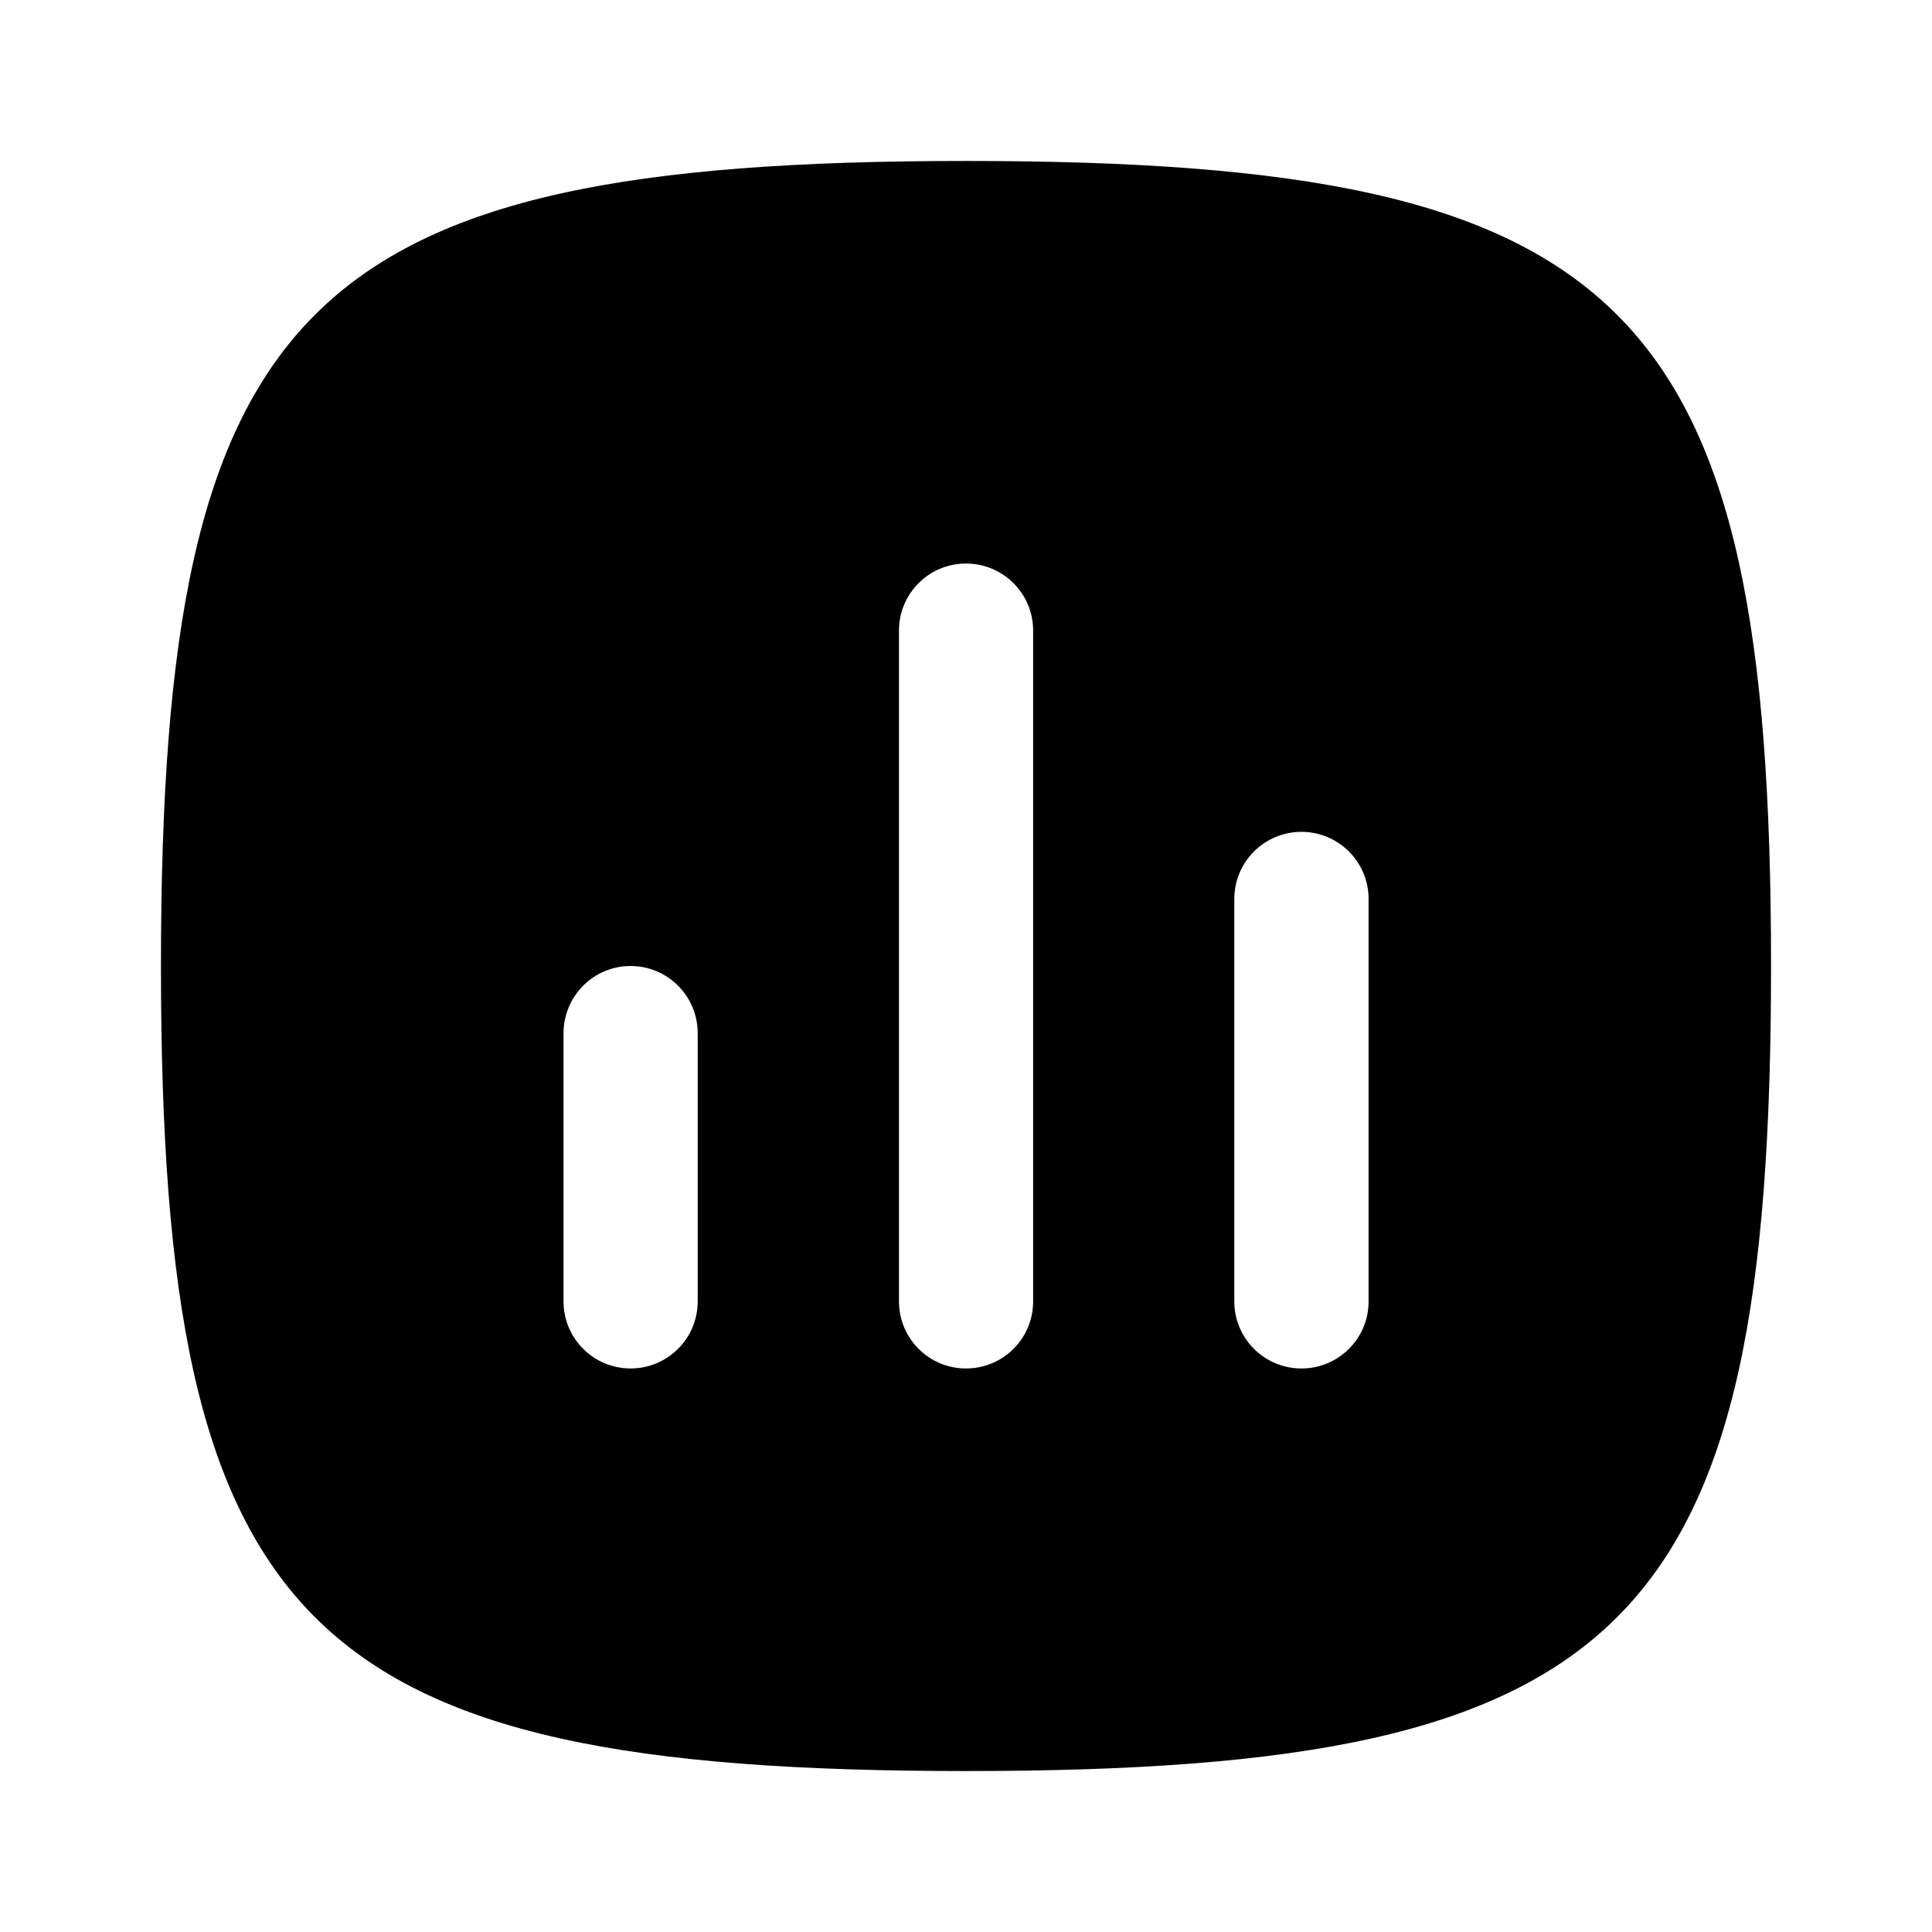 <svg xmlns="http://www.w3.org/2000/svg" width="16" height="16" viewBox="0 0 16 16" fill="none">
	<path fill-rule="evenodd" clip-rule="evenodd" d="M8 14.667C2.51 14.667 1.333 13.49 1.333 8C1.333 2.51 2.51 1.333 8 1.333C13.49 1.333 14.667 2.51 14.667 8C14.667 13.49 13.49 14.667 8 14.667ZM5.222 8C5.529 8 5.778 8.249 5.778 8.556V10.778C5.778 11.085 5.529 11.333 5.222 11.333C4.916 11.333 4.667 11.085 4.667 10.778V8.556C4.667 8.249 4.916 8 5.222 8ZM8.556 5.222C8.556 4.915 8.307 4.667 8 4.667C7.693 4.667 7.445 4.915 7.445 5.222V10.778C7.445 11.085 7.693 11.333 8 11.333C8.307 11.333 8.556 11.085 8.556 10.778V5.222ZM10.778 6.889C11.085 6.889 11.334 7.138 11.334 7.444V10.778C11.334 11.085 11.085 11.333 10.778 11.333C10.471 11.333 10.222 11.085 10.222 10.778V7.444C10.222 7.138 10.471 6.889 10.778 6.889Z" fill="currentColor" />
</svg>
